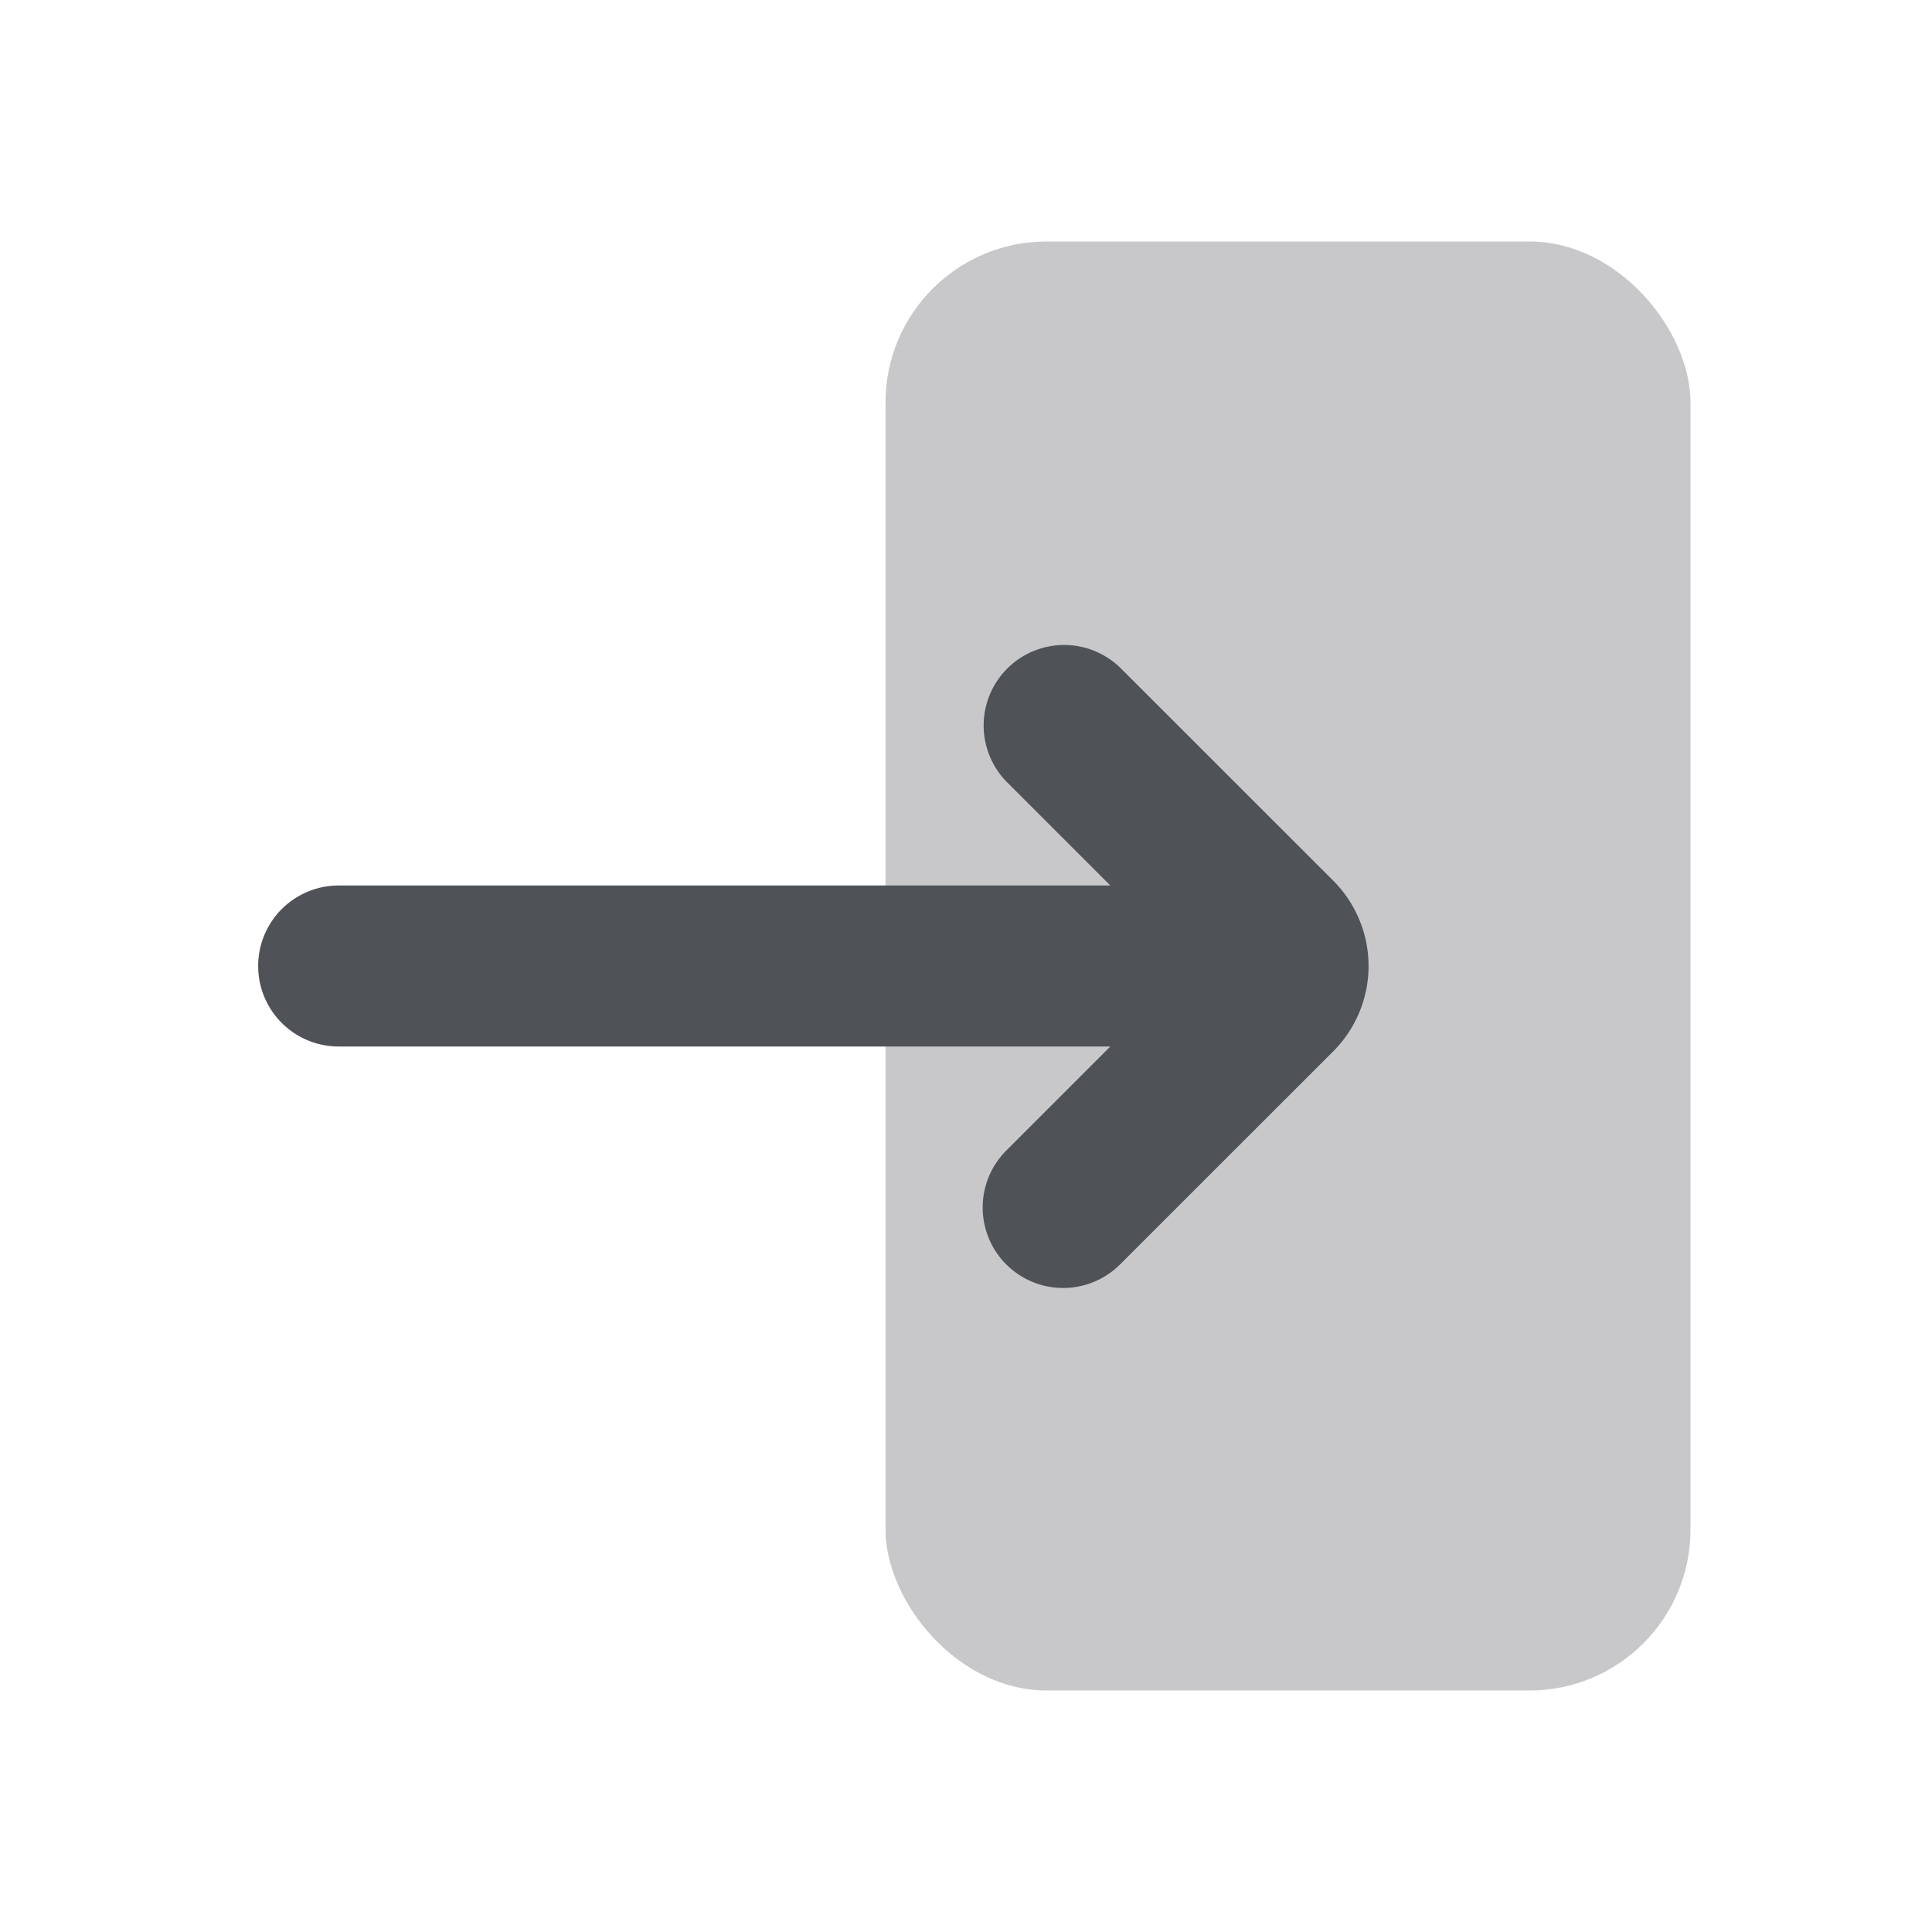 <svg xmlns="http://www.w3.org/2000/svg" width="24" height="24" fill="none" viewBox="0 0 24 24"><rect width="10" height="18" x="11" y="3" fill="#C8C8CB" rx="2"/><path fill="#4F5257" fill-rule="evenodd" d="M12.5 15.707a1 1 0 0 1 0-1.414L13.793 13H4.207a1 1 0 1 1 0-2h9.586L12.5 9.707a1 1 0 0 1 1.414-1.414l2.647 2.646a1.5 1.5 0 0 1 0 2.122l-2.647 2.646a1 1 0 0 1-1.414 0Z" clip-rule="evenodd"/></svg>